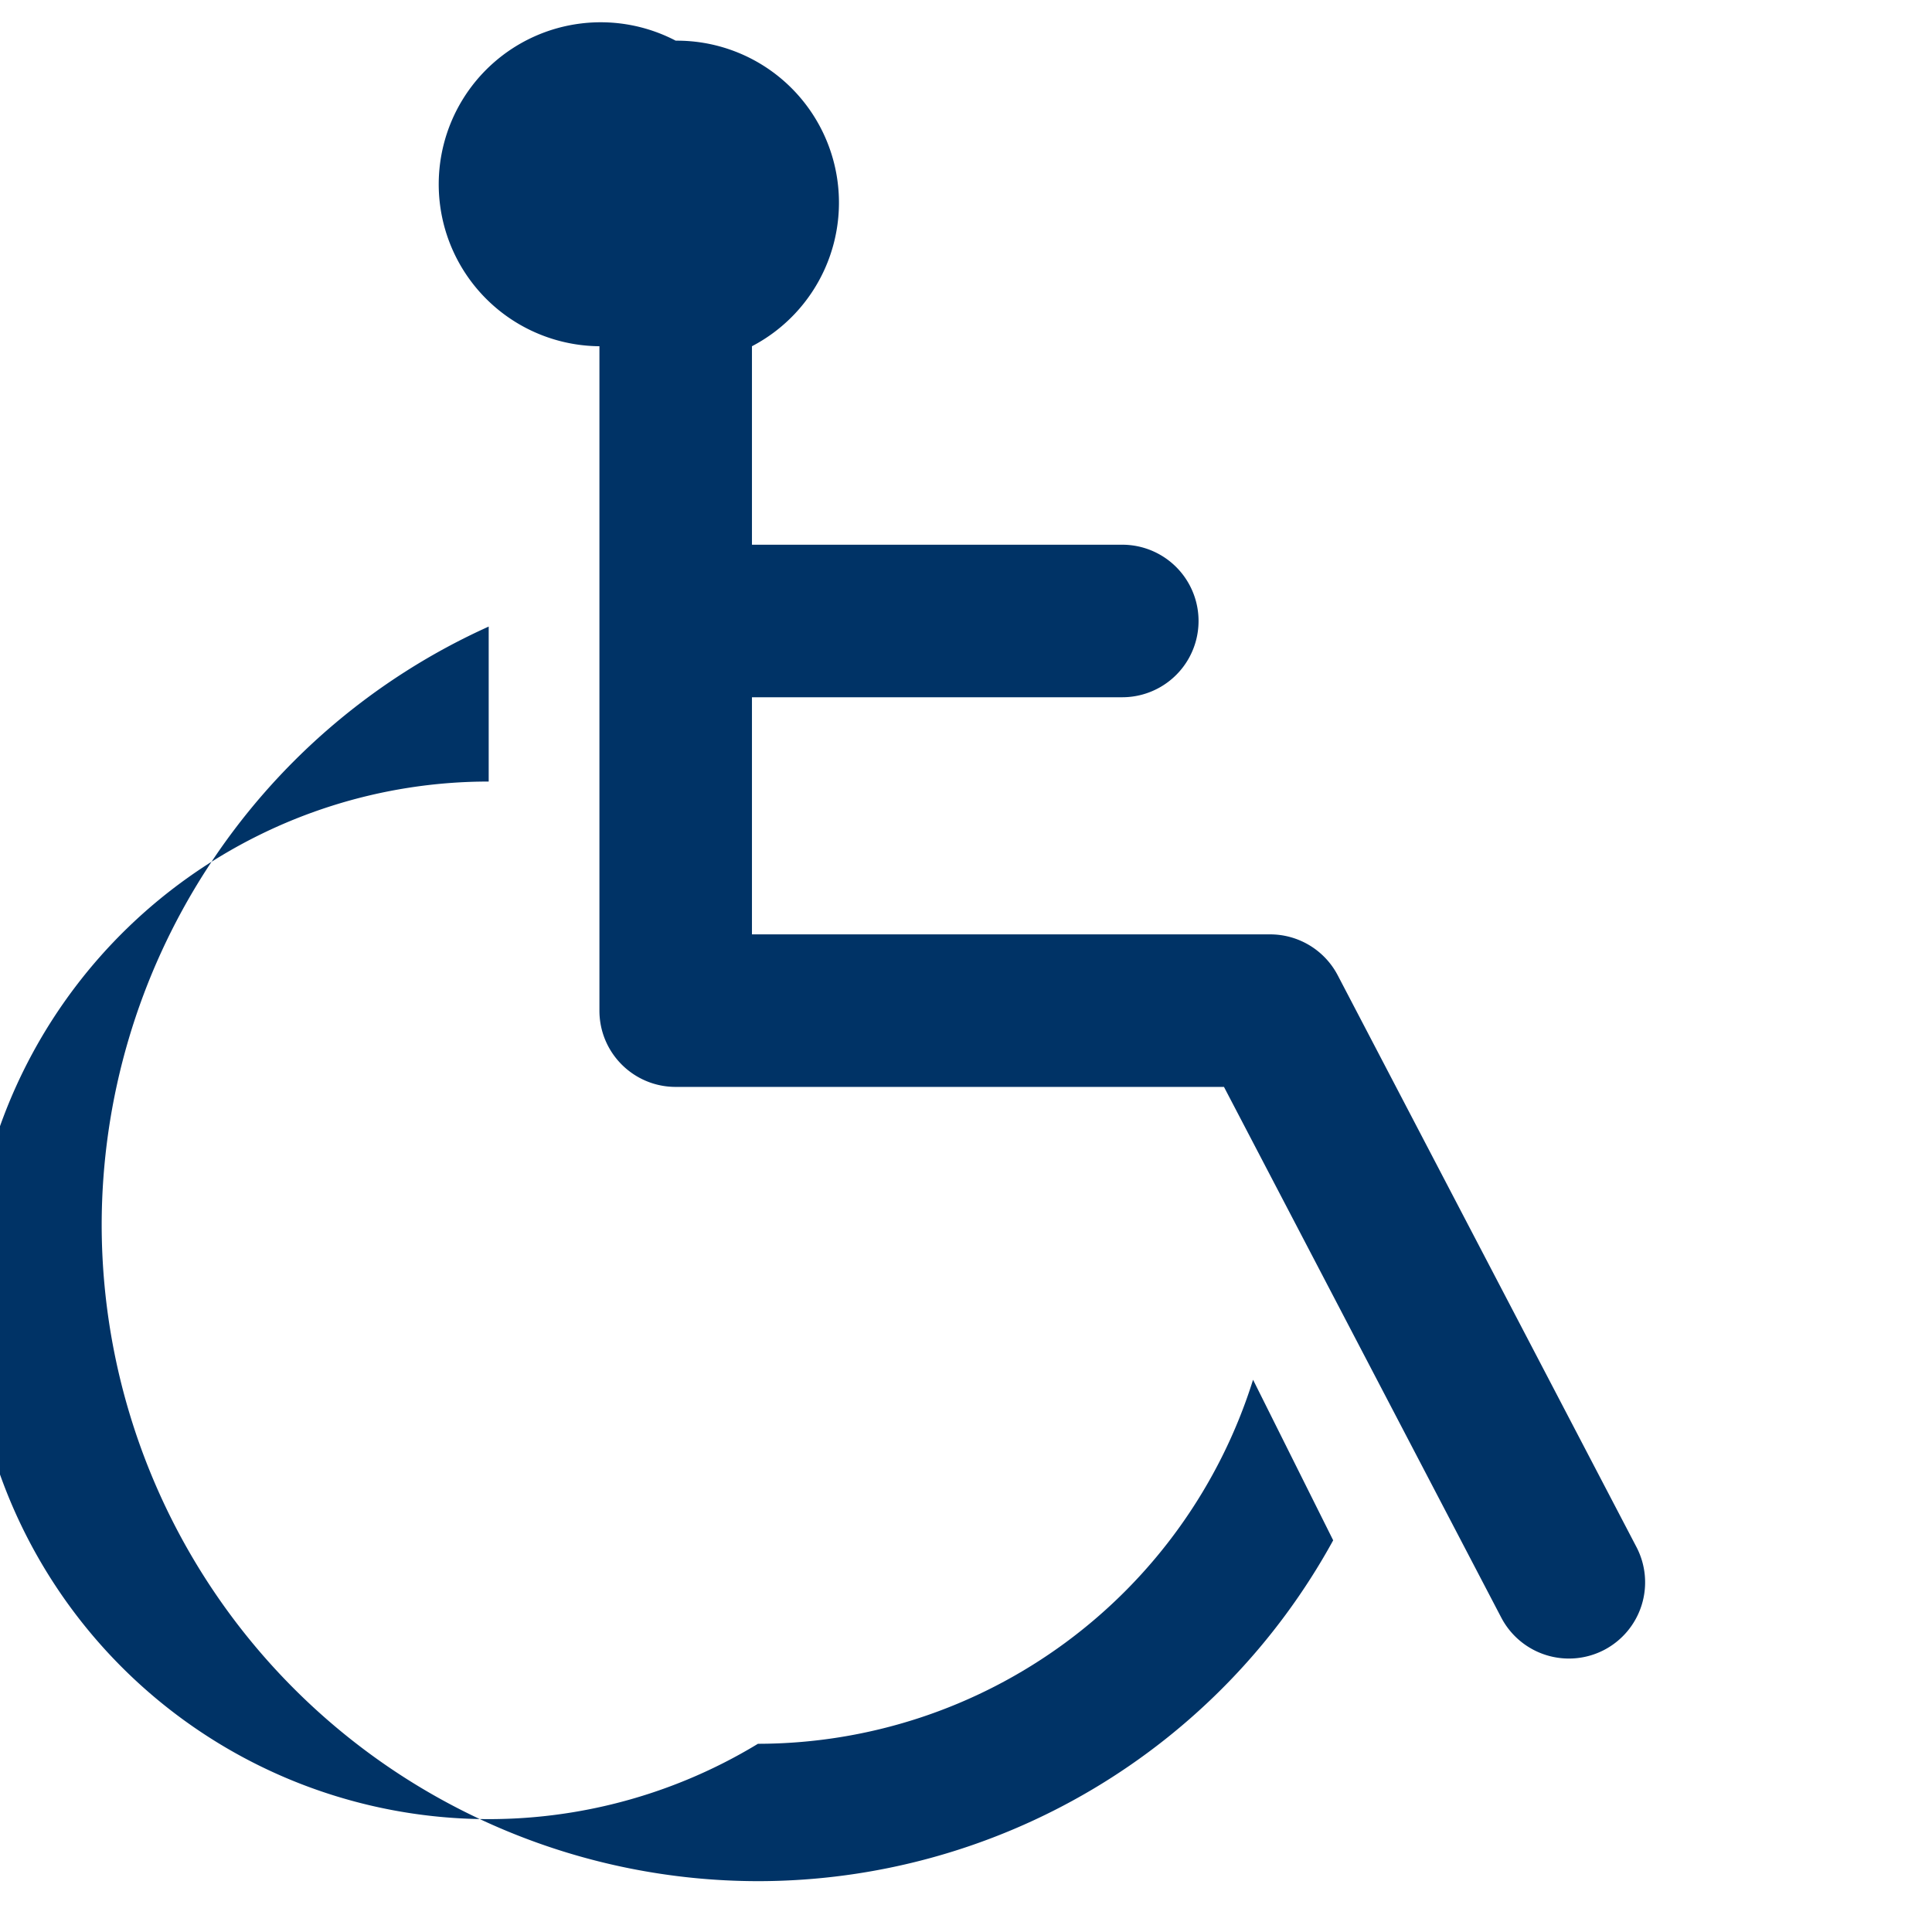 <svg xmlns="http://www.w3.org/2000/svg" width="19" height="19" viewBox="0 0 19 19"><path d="M7.454 17.149a5.102 5.102 0 1 1-2.648-9.463V6.162A6.46 6.46 0 0 0 1 12.047 6.46 6.46 0 0 0 7.454 18.5a6.454 6.454 0 0 0 5.657-3.352l-.788-1.579a5.107 5.107 0 0 1-4.869 3.58zm8.64-1.934l-2.938-5.623a.75.75 0 0 0-.665-.403H7.395V6.857h3.642a.75.75 0 0 0 0-1.5H7.395V3.405A1.593 1.593 0 0 0 6.645.4a1.593 1.593 0 1 0-.75 3.005v6.534c0 .415.336.75.75.75h5.392l2.727 5.219a.751.751 0 0 0 1.012.318.75.75 0 0 0 .318-1.011z" fill="#036"/></svg>